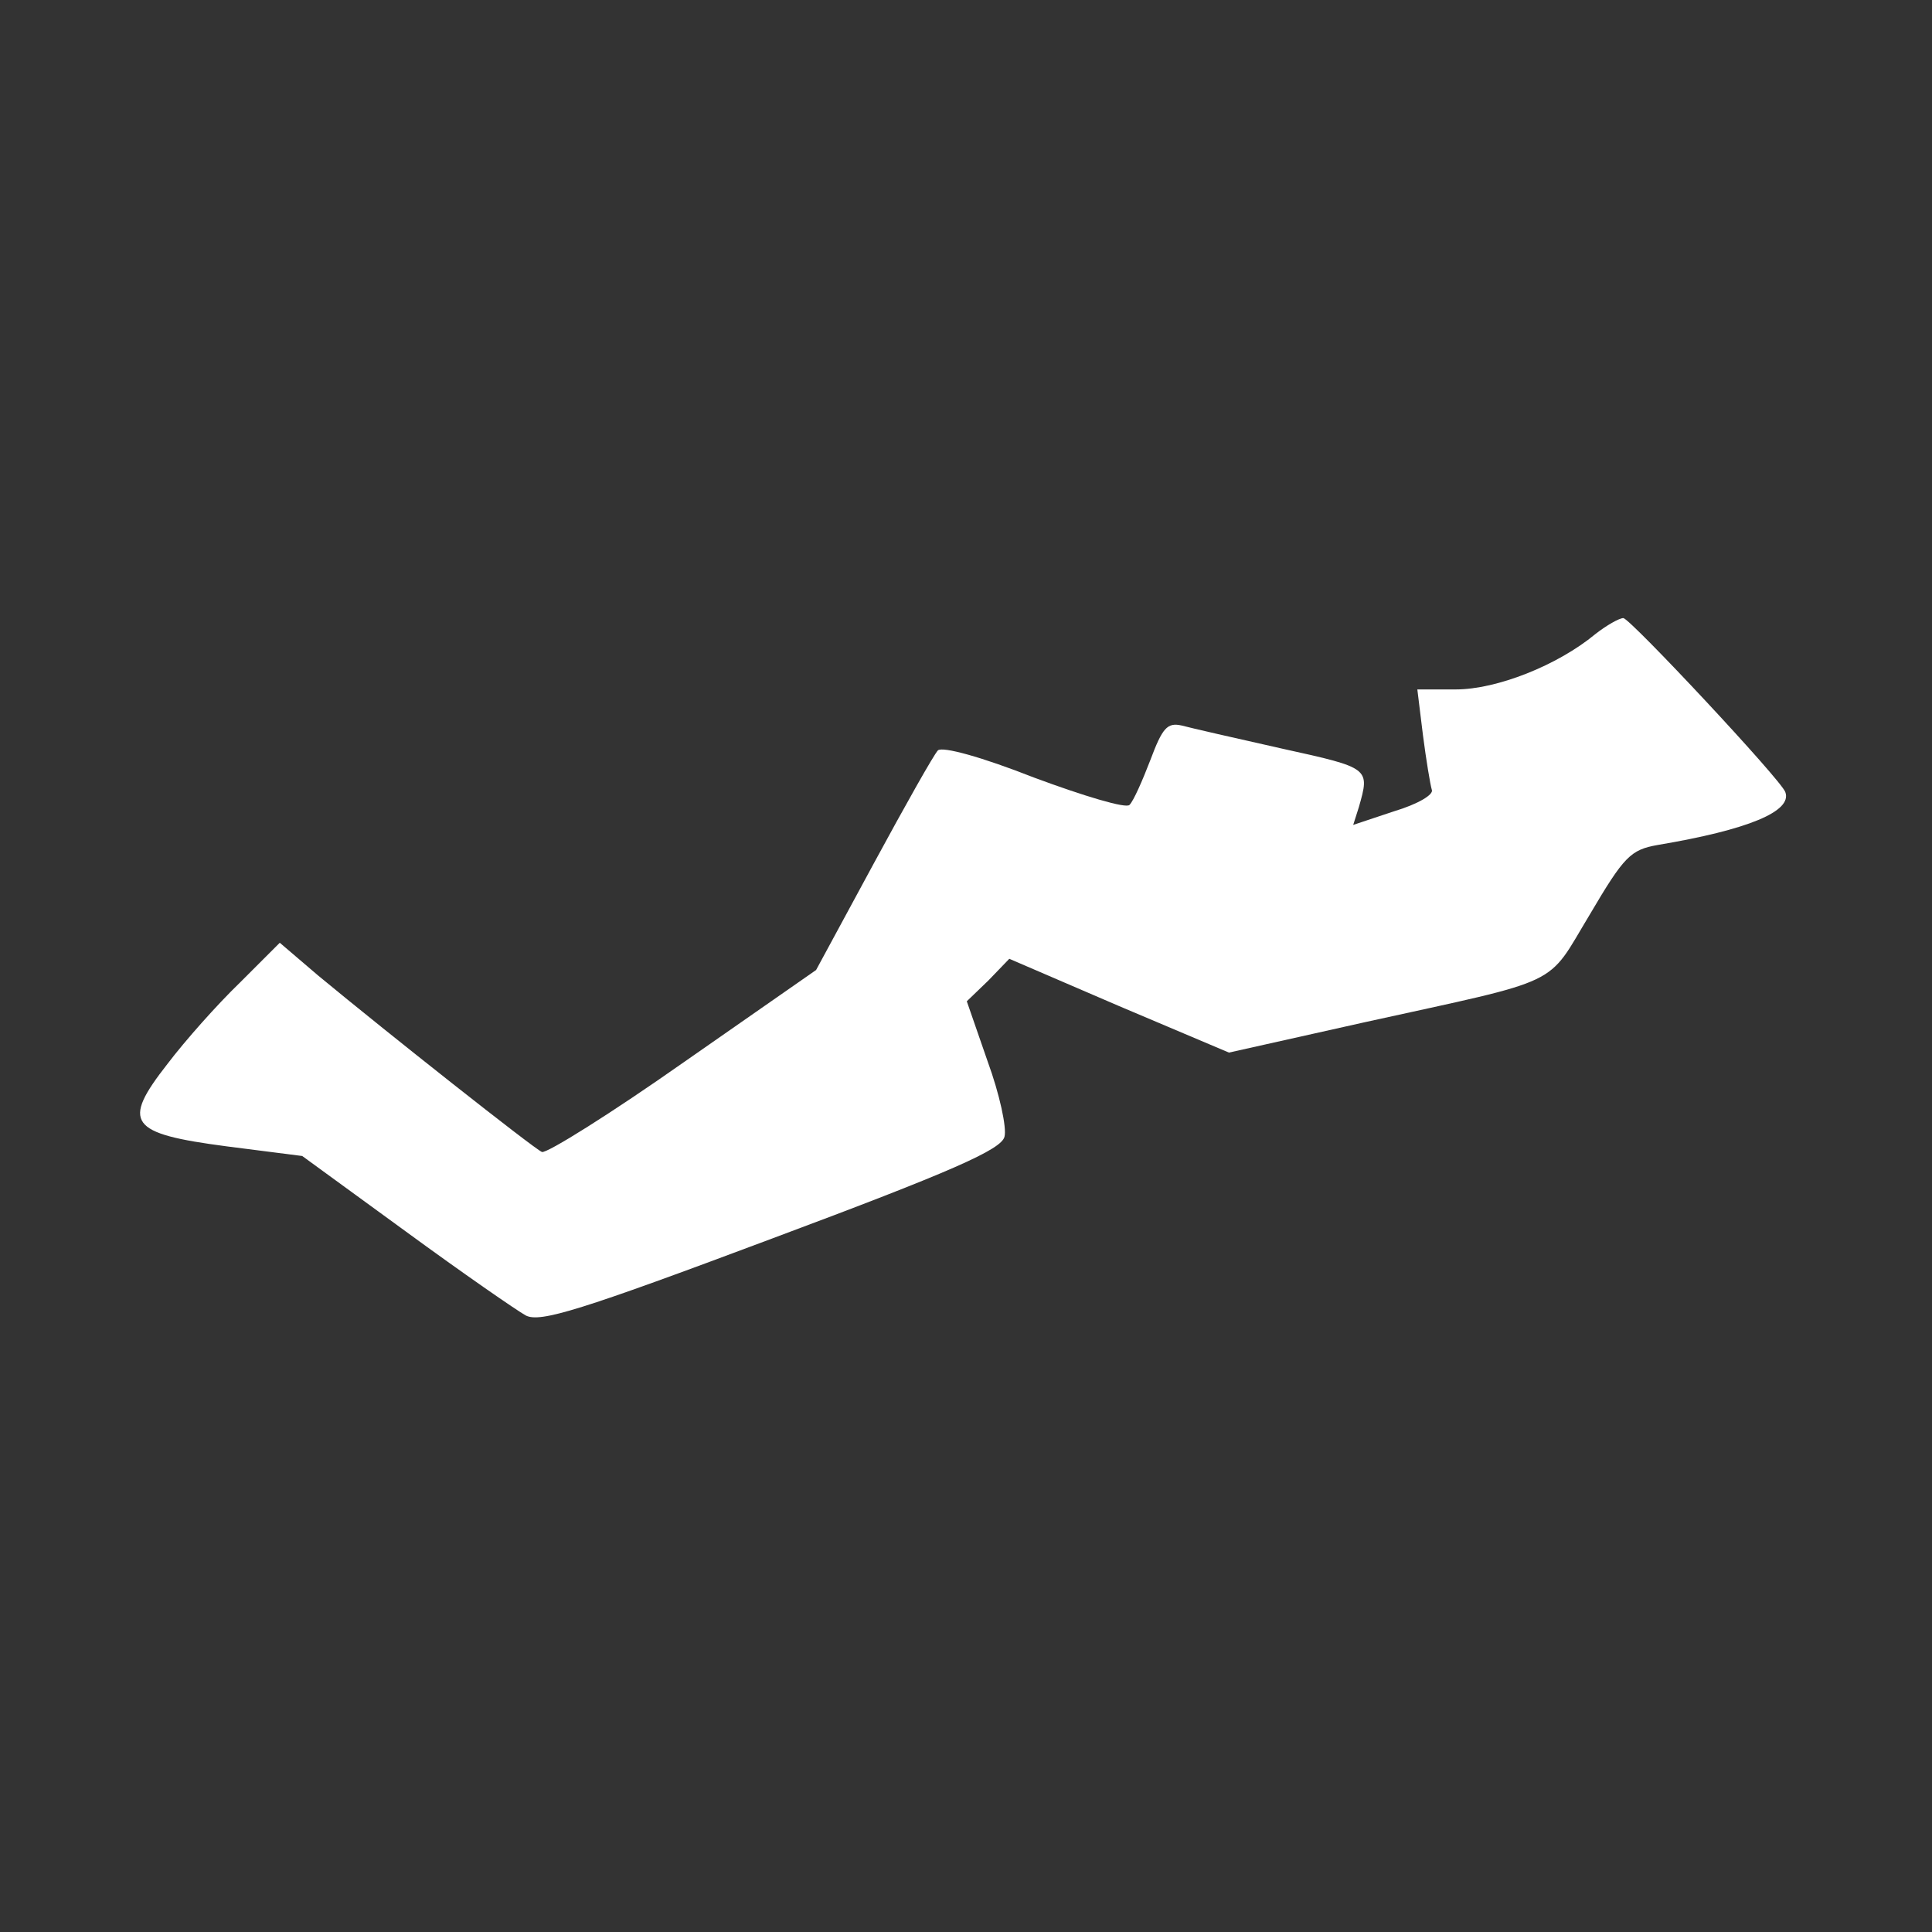 <?xml version="1.0" standalone="no"?>
<!DOCTYPE svg PUBLIC "-//W3C//DTD SVG 20010904//EN"
 "http://www.w3.org/TR/2001/REC-SVG-20010904/DTD/svg10.dtd">
<svg version="1.0" xmlns="http://www.w3.org/2000/svg"
 width="241pt" height="241pt" viewBox="0 0 241 241"
 preserveAspectRatio="xMidYMid meet">
<rect x="0" y="0" width="241" height="241" fill="#333333" stroke="none"/>
<g transform="translate(0,241) scale(0.1,-0.1)"
fill="#ffffff" stroke="none">
<path d="M1990 1619 c-47 -39 -123 -69 -174 -69 l-48 0 7 -57 c4 -31 9 -61 11
-68 3 -6 -17 -18 -47 -27 l-51 -17 7 22 c14 49 14 49 -95 73 -58 13 -115 26
-126 29 -18 4 -24 -3 -39 -43 -10 -26 -21 -51 -26 -56 -4 -5 -57 11 -119 34
-66 26 -114 39 -120 34 -5 -5 -41 -69 -80 -141 l-72 -133 -165 -115 c-91 -64
-171 -114 -177 -112 -11 5 -192 148 -279 220 l-48 41 -50 -50 c-28 -27 -68
-72 -90 -101 -58 -74 -48 -87 74 -103 l94 -12 129 -94 c71 -52 139 -99 150
-105 18 -9 67 6 307 96 225 84 286 111 290 127 3 11 -6 53 -21 94 l-26 75 27
26 26 27 137 -59 137 -58 170 38 c250 55 225 43 280 134 43 73 51 81 85 87
113 19 168 42 159 66 -5 15 -193 216 -202 217 -5 0 -21 -9 -35 -20z"/>
</g>
</svg>
